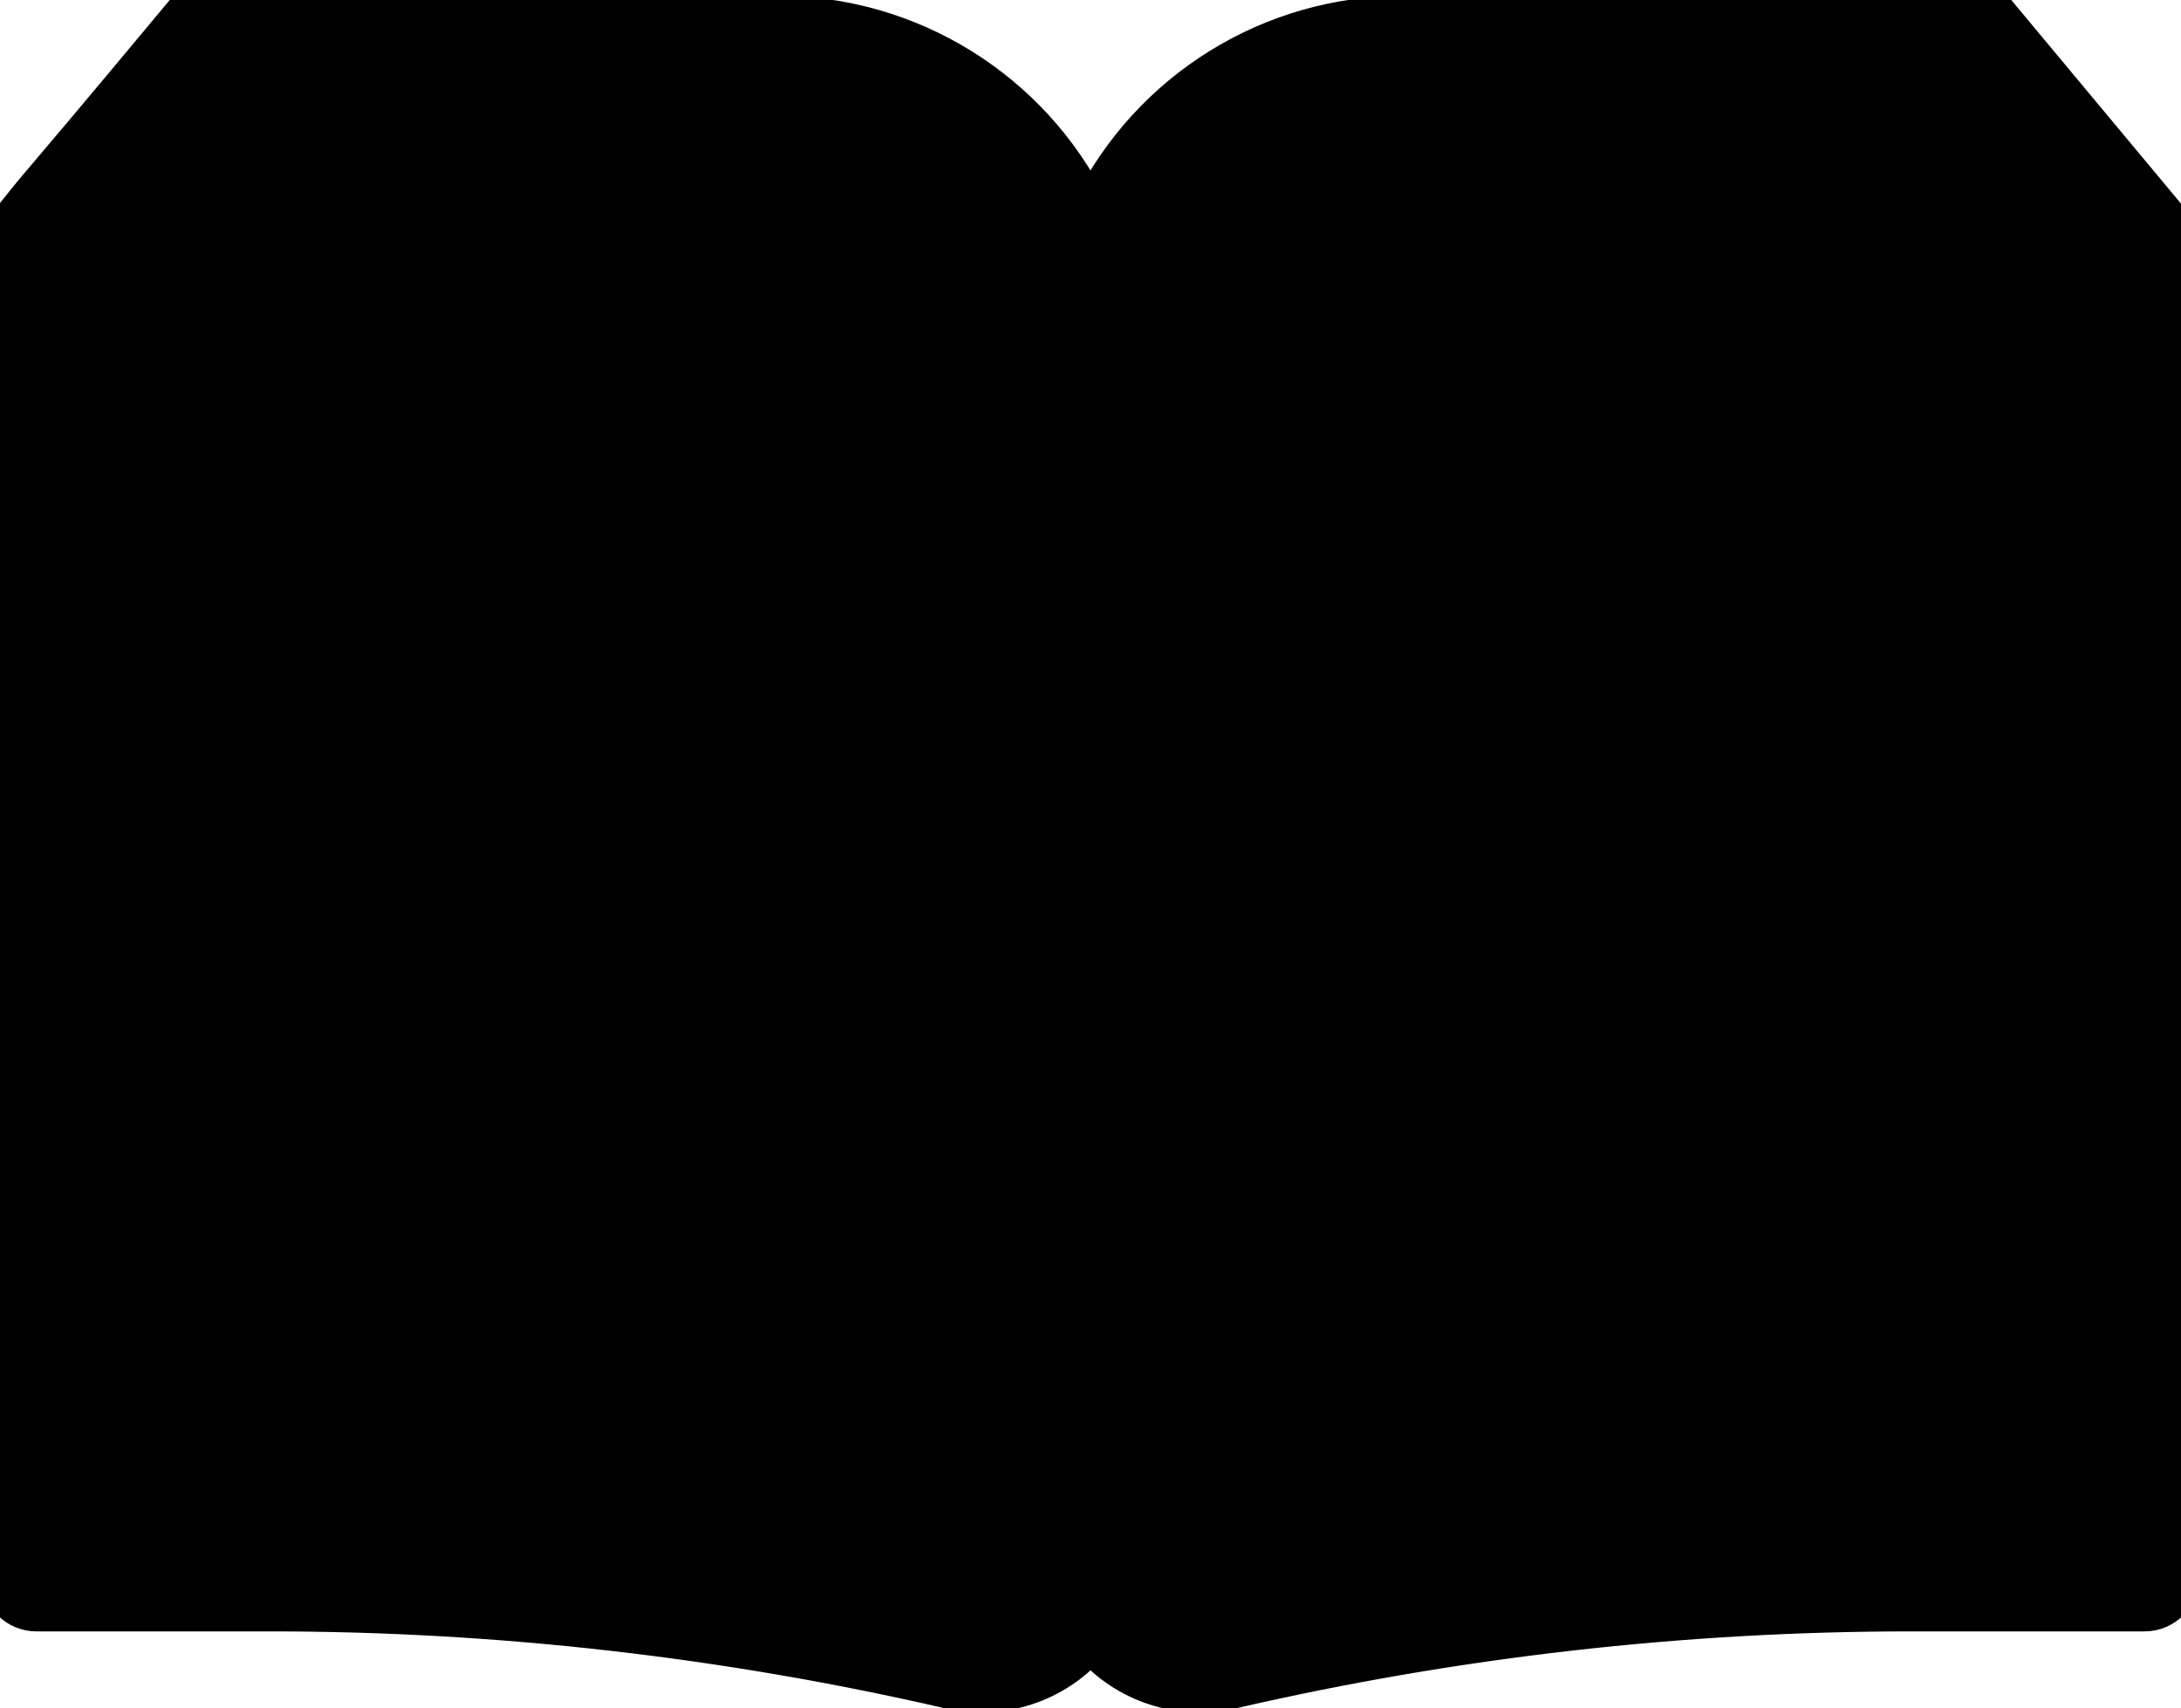 <?xml version="1.0" encoding="UTF-8"?>
<svg width="60" height="47" version="1.1" viewBox="0 0 7.5 5.875" xmlns="http://www.w3.org/2000/svg" xmlns:cc="http://creativecommons.org/ns#" xmlns:dc="http://purl.org/dc/elements/1.1/" xmlns:rdf="http://www.w3.org/1999/02/22-rdf-syntax-ns#">
 <g id="Outline" transform="matrix(.125 0 0 .125 -.25 -1.327)" stroke="currentColor" fill="currentColor">
  <path d="m57 11h-16.4c-3.646 0.003-6.976 2.068-8.6 5.332-1.624-3.264-4.954-5.329-8.6-5.332h-16.4c-5 6-3.348 3.935-5 6v37c0 0.552 0.448 1 1 1h6.43c6.284 9.85e-4 12.547 0.715 18.67 2.127 1.435 0.331 2.935-0.157 3.9-1.268 0.965 1.112 2.466 1.6 3.9 1.268 6.123-1.412 12.386-2.126 18.67-2.127h6.43c0.552 0 1-0.448 1-1v-37z"/>
 </g>
</svg>
